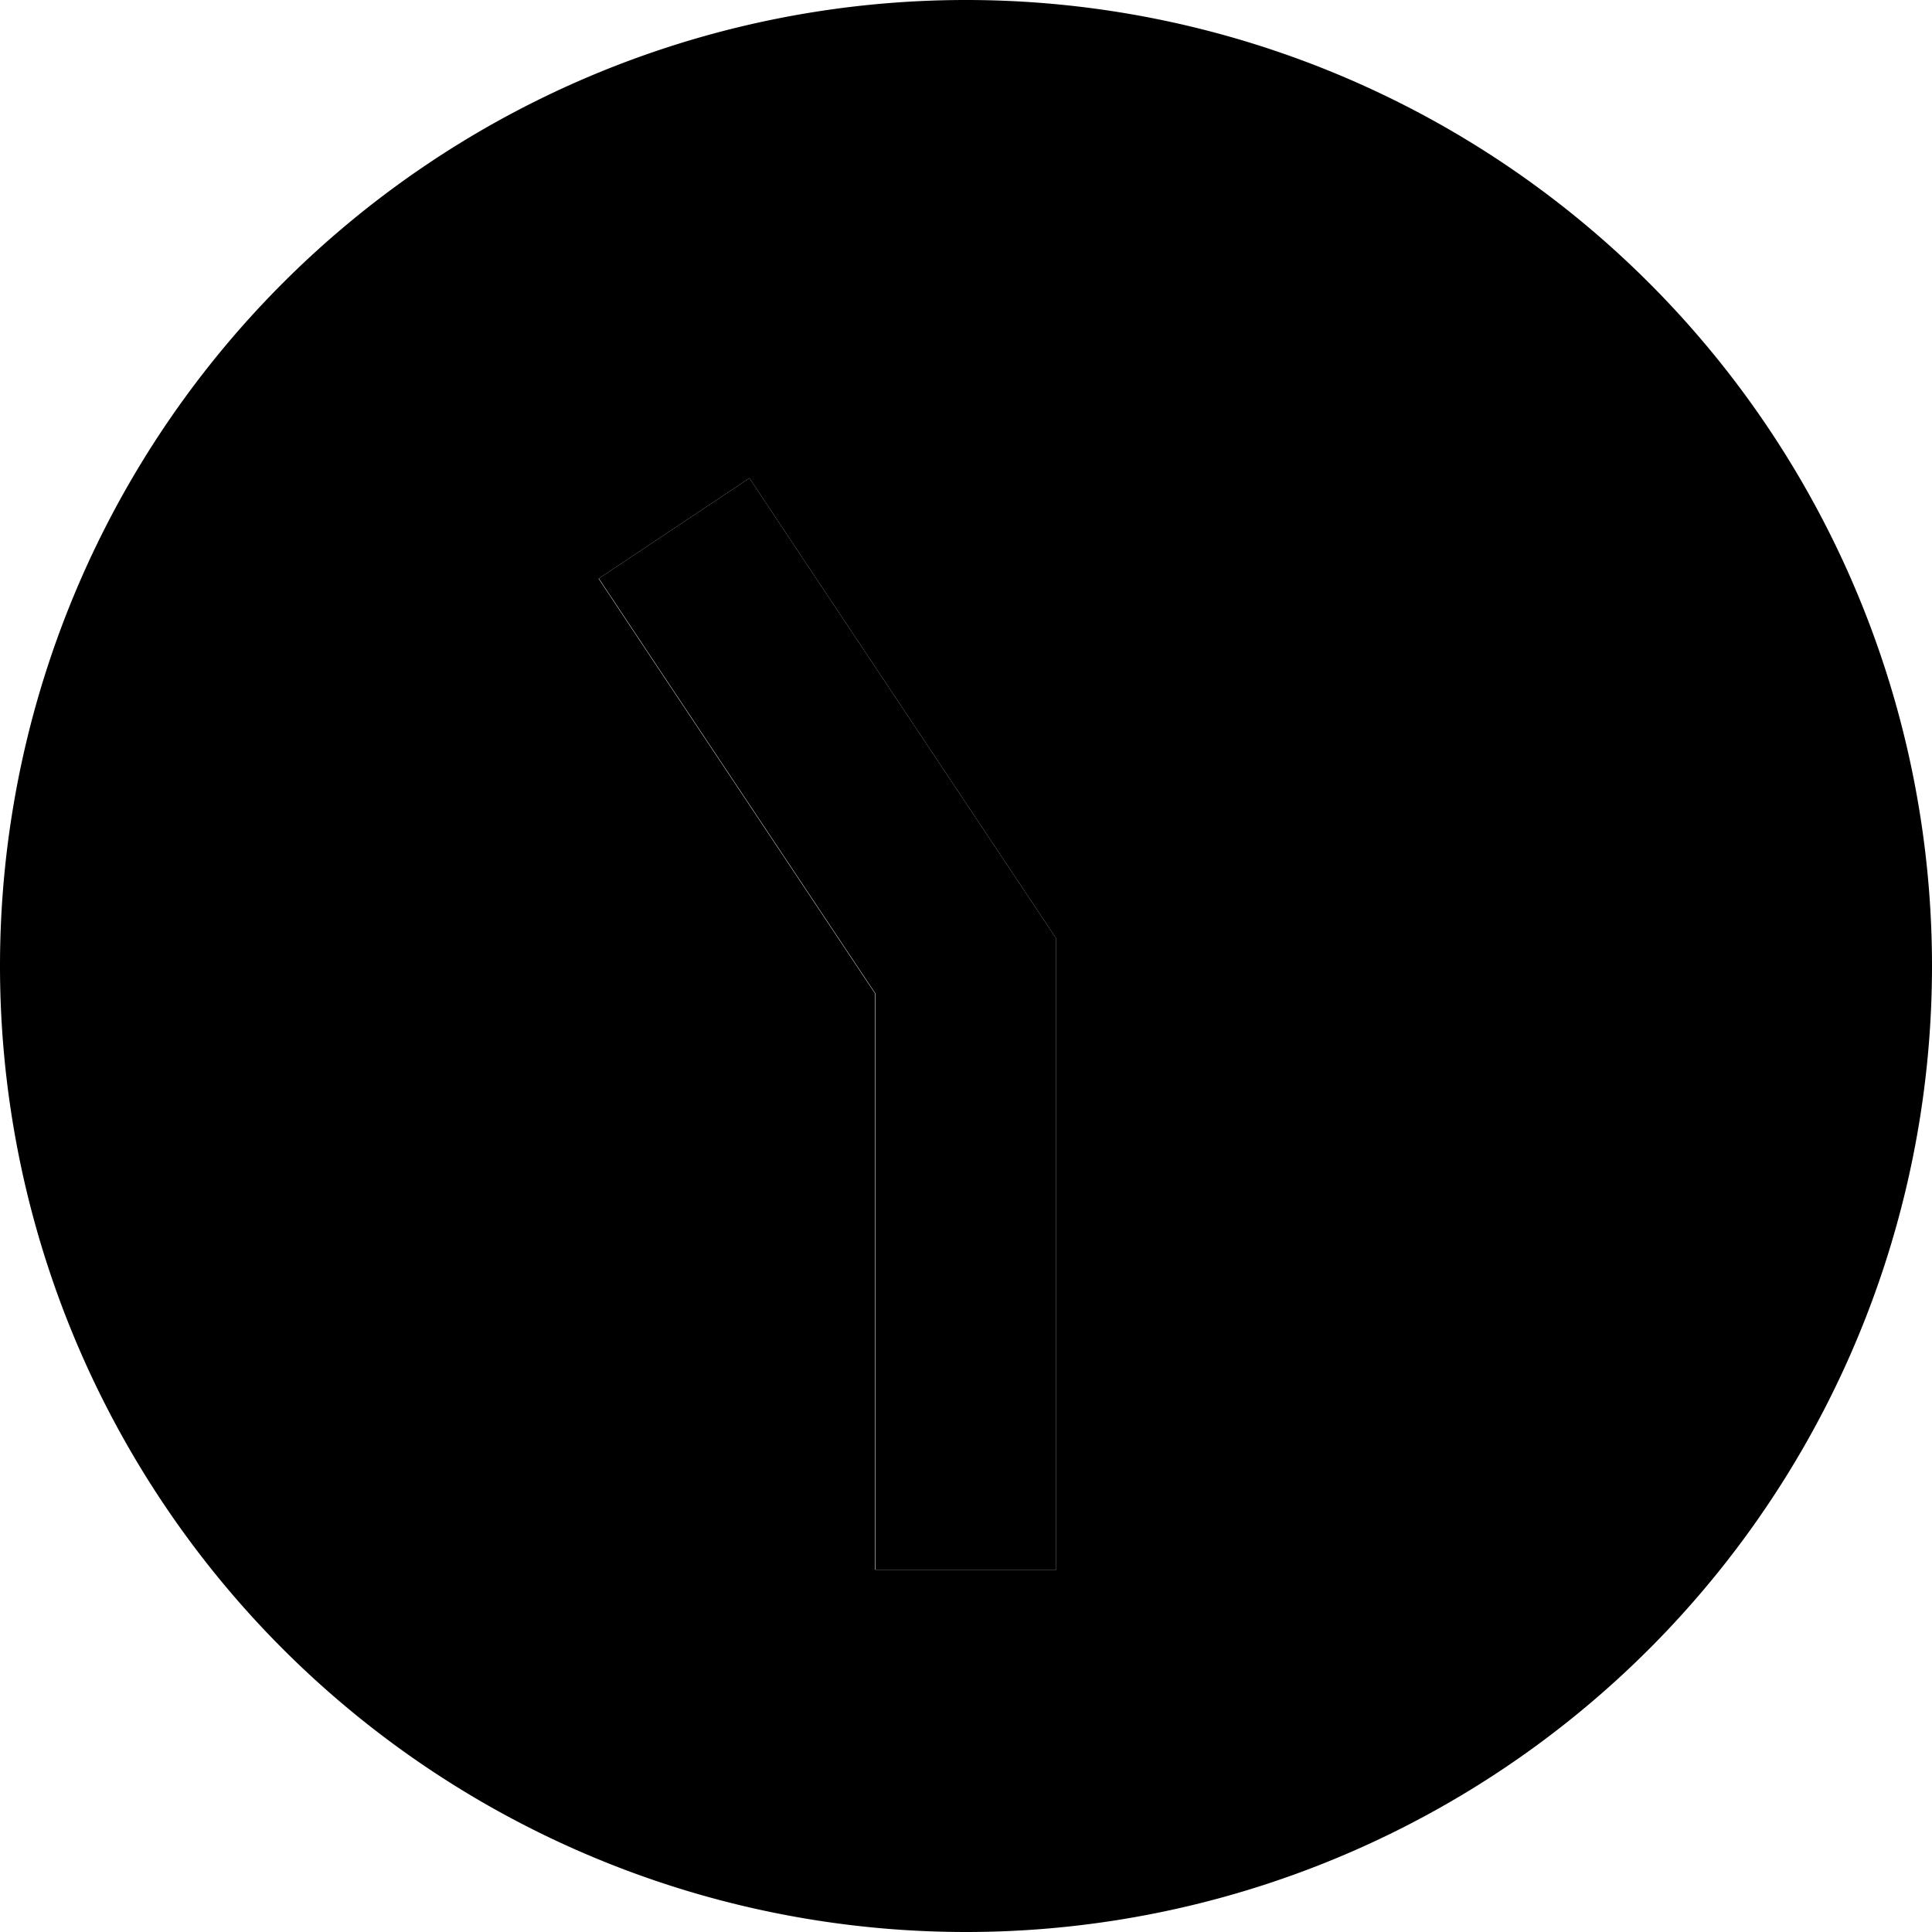 <svg xmlns="http://www.w3.org/2000/svg" viewBox="0 0 512 512"><path class="pr-icon-duotone-secondary" d="M0 256a256 256 0 1 0 512 0A256 256 0 1 0 0 256zM158.7 153.3l39.9-26.6 13.3 20 64 96 4 6 0 7.3 0 136 0 24-48 0 0-24 0-128.7-60-90-13.3-20z"/><path class="pr-icon-duotone-primary" d="M232 416l0-24 0-128.7-60-90-13.3-20 39.9-26.6 13.3 20 64 96 4 6 0 7.3 0 136 0 24-48 0z"/></svg>